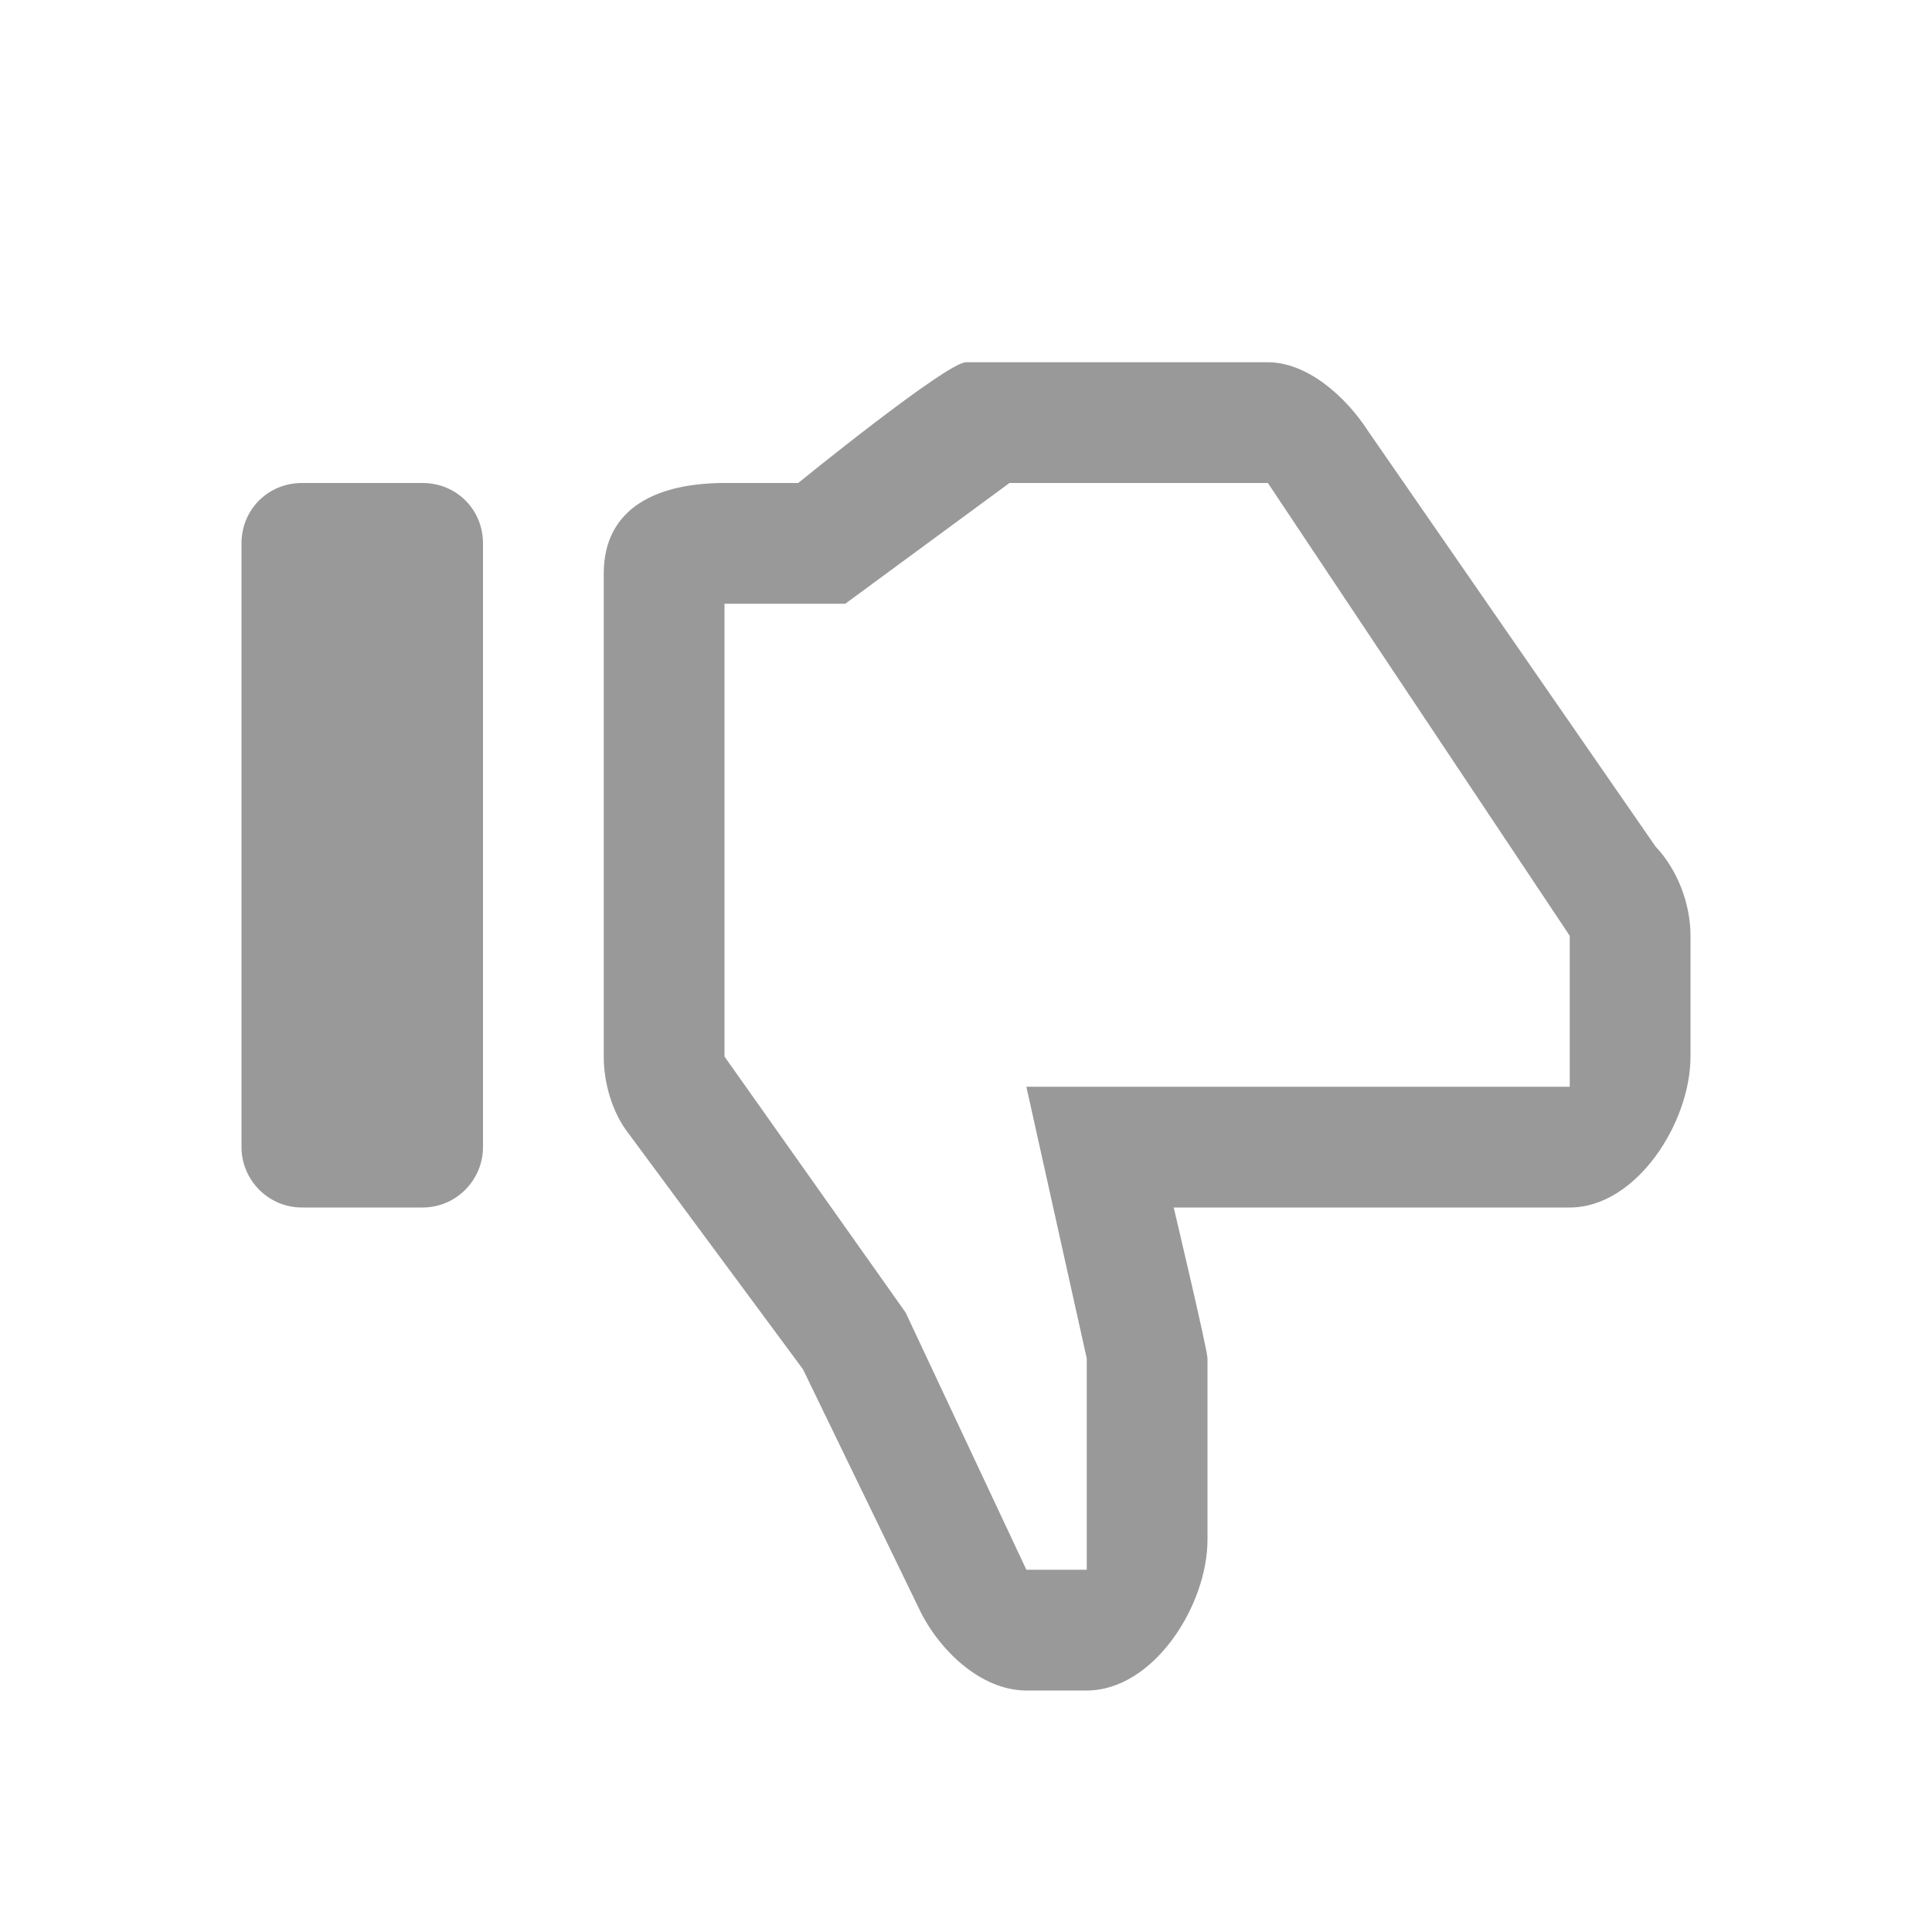 <svg xmlns="http://www.w3.org/2000/svg" viewBox="0 0 16 16" width="16" height="16">
<cis-name>thumbs-down</cis-name>
<path id="thumbs-down_2_" fill="#999999" d="M9,13H8.5l-1-2.13L6,8.75V5h1l1.36-1h2.14L13,7.75V9H8.5L9,11.25V13L9,13z M9,14
	c0.55,0,1-0.7,1-1.25v-1.5C10,11.18,9.72,10,9.72,10H13c0.55,0,1-0.7,1-1.25v-1c0-0.27-0.11-0.55-0.29-0.74l-2.38-3.44
	C11.15,3.29,10.83,3,10.5,3H8C7.84,3,6.61,4,6.61,4H6C5.45,4,5,4.2,5,4.75v4c0,0.22,0.07,0.46,0.2,0.63l1.45,1.96l0.96,1.98
	C7.77,13.66,8.12,14,8.5,14H9L9,14z M4,4.5C4,4.22,3.78,4,3.5,4h-1C2.22,4,2,4.22,2,4.5v5C2,9.77,2.22,10,2.5,10h1
	C3.78,10,4,9.77,4,9.5V4.5z"/>
</svg>
